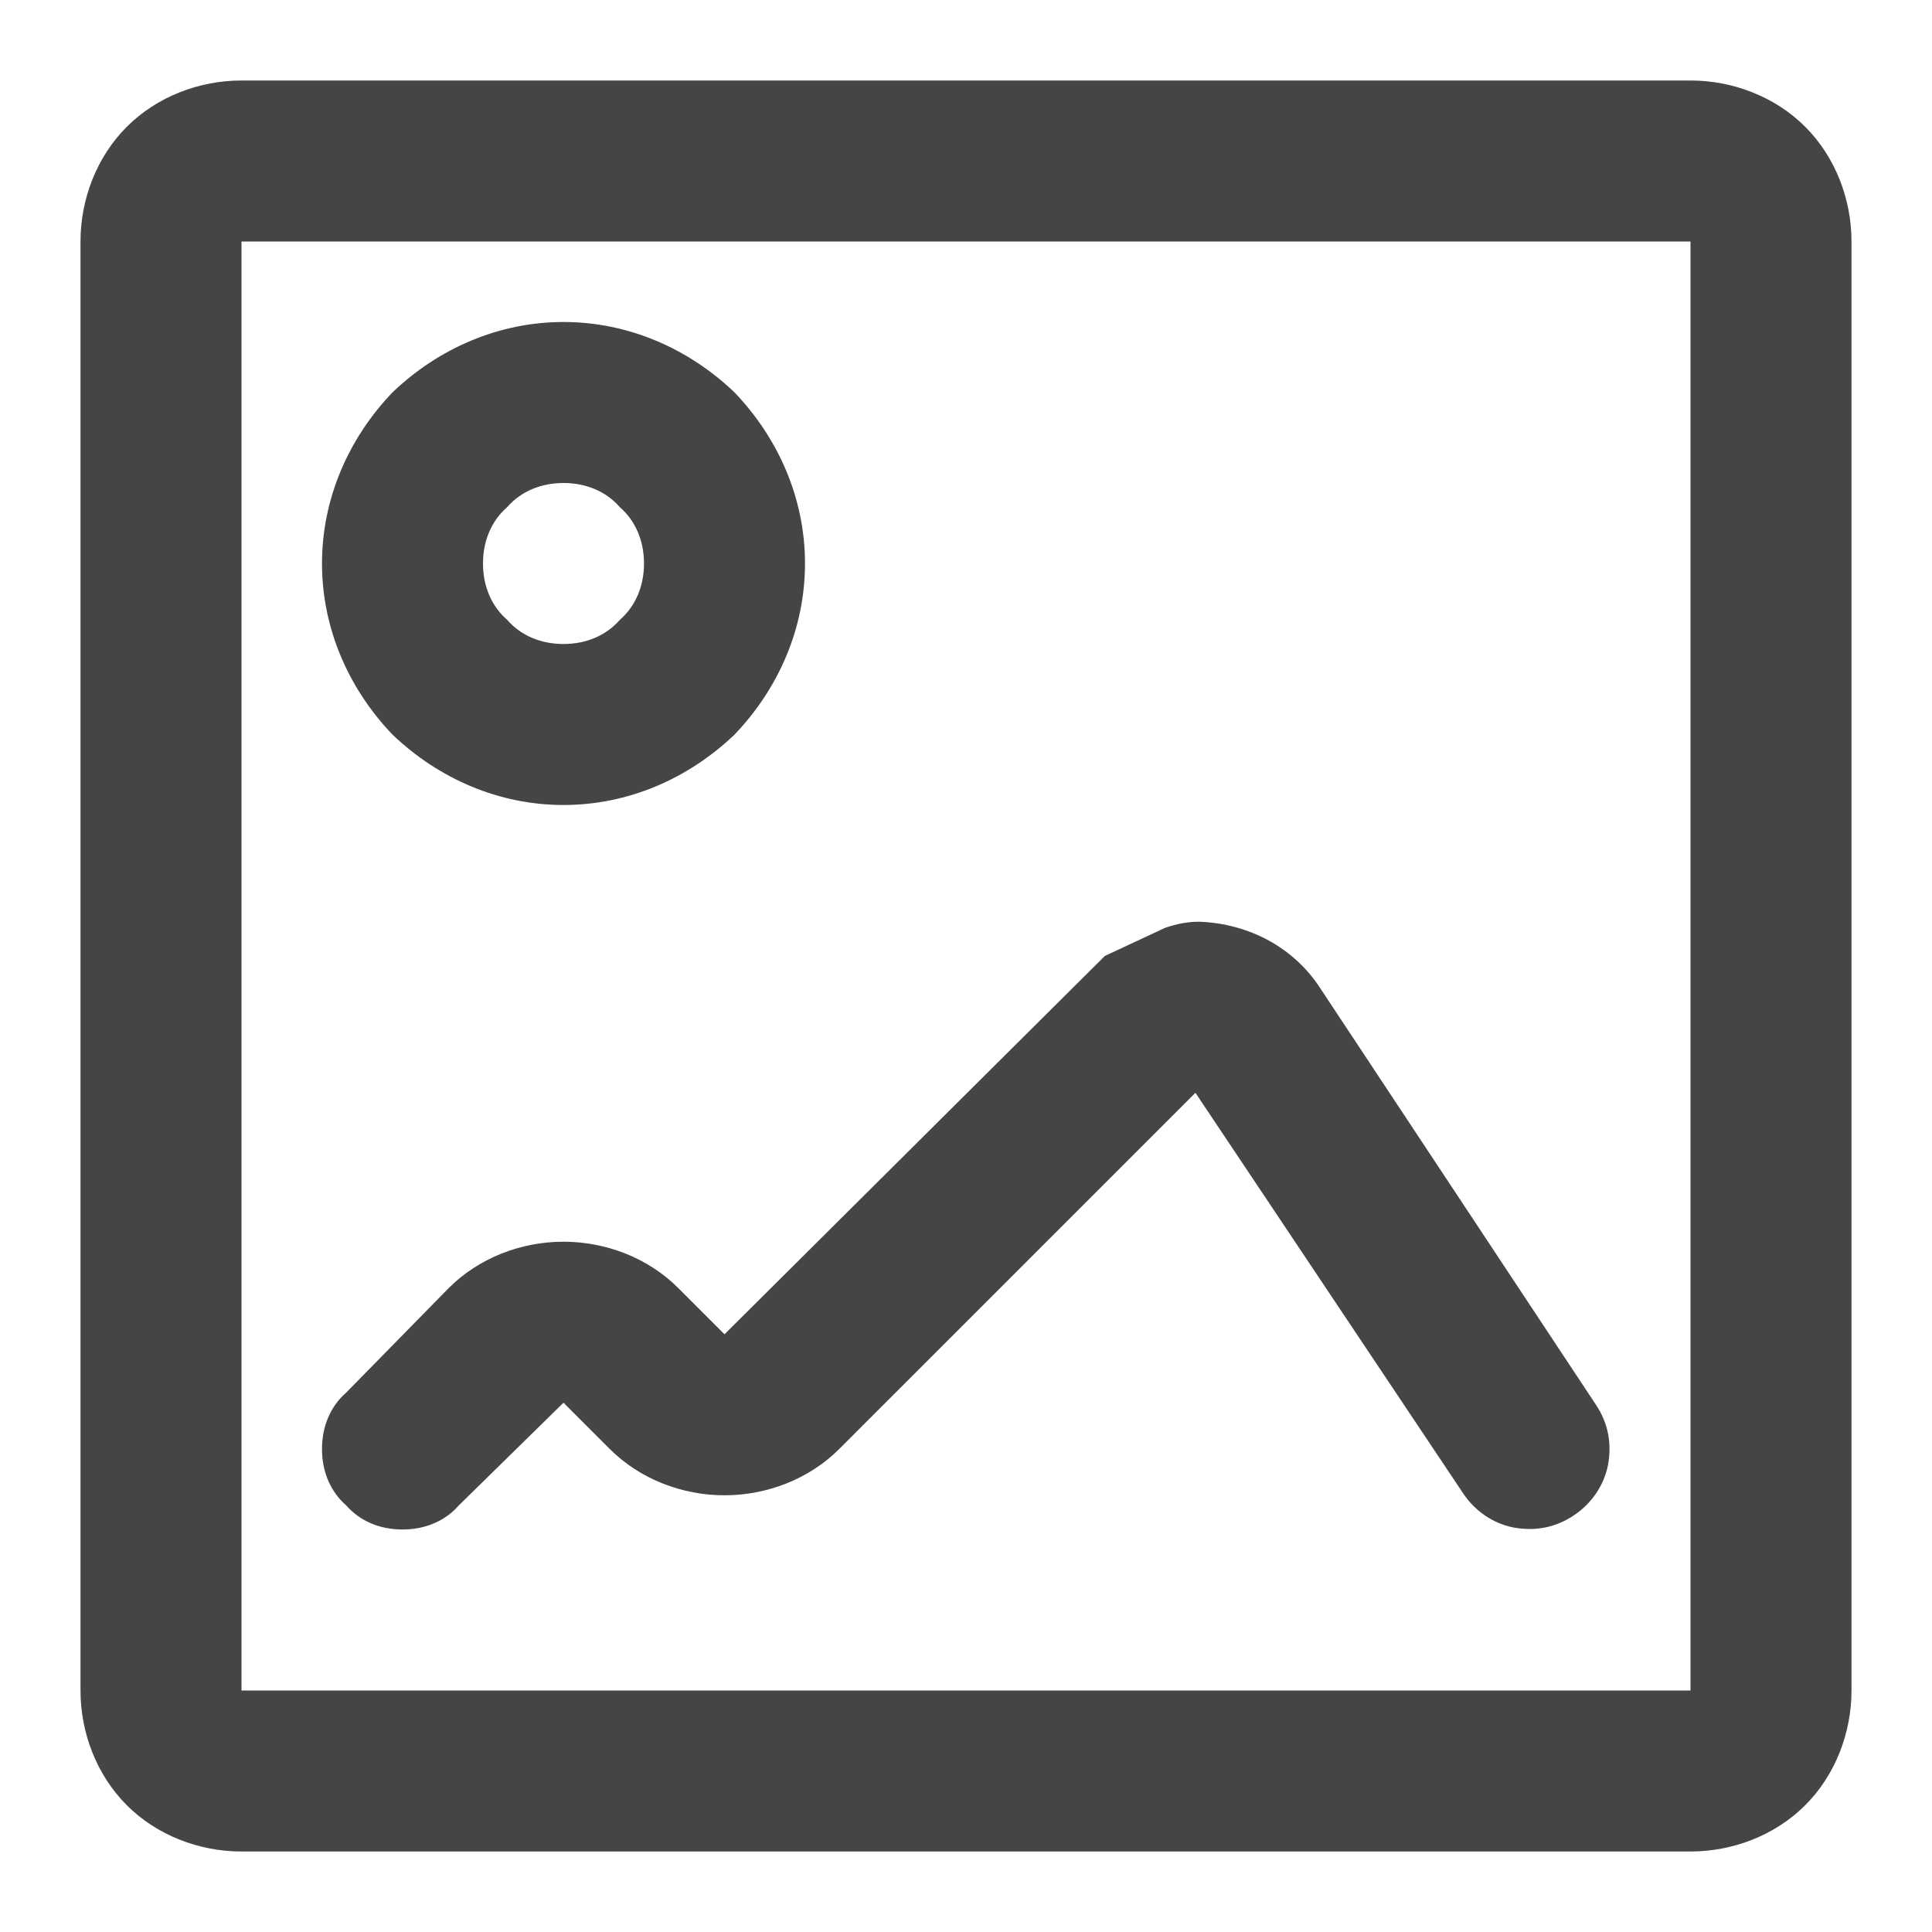 <?xml version="1.0" standalone="no"?><!-- Generator: Gravit.io --><svg xmlns="http://www.w3.org/2000/svg" xmlns:xlink="http://www.w3.org/1999/xlink" width="96" height="96"><path d=" M 12 4 L 84 4 C 86.1 4 88.2 4.8 89.7 6.3 C 91.2 7.8 92 9.9 92 12 L 92 84 C 92 86.1 91.2 88.2 89.7 89.7 C 88.2 91.2 86.1 92 84 92 L 12 92 C 9.9 92 7.8 91.2 6.3 89.7 C 4.8 88.2 4 86.1 4 84 L 4 12 C 4 9.9 4.8 7.8 6.3 6.3 C 7.8 4.8 9.9 4 12 4 Z  M 12 12 L 84 12 L 84 84 L 12 84 L 12 12 Z  M 16 28 C 16 24.8 17.3 21.8 19.5 19.5 C 21.8 17.3 24.8 16 28 16 C 31.2 16 34.2 17.3 36.5 19.5 C 38.7 21.8 40 24.8 40 28 C 40 31.2 38.7 34.2 36.5 36.5 C 34.2 38.7 31.2 40 28 40 C 24.8 40 21.8 38.7 19.5 36.5 C 17.3 34.2 16 31.2 16 28 Z  M 24 28 C 24 26.9 24.4 25.9 25.2 25.2 C 25.9 24.4 26.9 24 28 24 C 29.1 24 30.1 24.4 30.8 25.2 C 31.6 25.9 32 26.9 32 28 C 32 29.1 31.6 30.1 30.8 30.8 C 30.1 31.6 29.1 32 28 32 C 26.9 32 25.9 31.6 25.2 30.8 C 24.4 30.1 24 29.1 24 28 Z  M 59.4 54.3 L 41.7 72 C 41.7 72 41.7 72 41.7 72 C 40.2 73.5 38.1 74.3 36 74.3 C 33.9 74.3 31.8 73.5 30.3 72 C 30.3 72 30.3 72 30.3 72 L 28 69.7 L 22.8 74.8 C 22.1 75.6 21.1 76 20 76 C 18.9 76 17.9 75.6 17.2 74.8 C 16.4 74.1 16 73.1 16 72 C 16 70.9 16.4 69.9 17.2 69.2 L 22.3 64 C 22.3 64 22.3 64 22.3 64 C 23.8 62.5 25.9 61.7 28 61.7 C 30.1 61.7 32.2 62.5 33.7 64 C 33.7 64 33.7 64 33.7 64 L 36 66.3 L 54.9 47.5 L 57.9 46.1 C 58.5 45.9 59 45.8 59.6 45.8 C 62.1 45.9 64.3 47.1 65.6 49.1 L 79.3 69.8 C 79.9 70.7 80.1 71.7 79.9 72.8 C 79.7 73.8 79.1 74.7 78.2 75.3 C 77.3 75.9 76.3 76.1 75.2 75.9 C 74.2 75.7 73.3 75.1 72.7 74.2 L 59.4 54.3 Z " fill-rule="evenodd" fill="#454545" stroke="none"/><mask id="_mask_drlcNvTlkOVOxwE4JZuigR8NImTLeRXf"><path d=" M 12 4 L 84 4 C 86.1 4 88.2 4.8 89.7 6.3 C 91.2 7.8 92 9.9 92 12 L 92 84 C 92 86.1 91.2 88.2 89.7 89.7 C 88.2 91.2 86.1 92 84 92 L 12 92 C 9.9 92 7.8 91.2 6.3 89.7 C 4.8 88.2 4 86.1 4 84 L 4 12 C 4 9.9 4.8 7.8 6.3 6.3 C 7.8 4.8 9.9 4 12 4 Z  M 12 12 L 84 12 L 84 84 L 12 84 L 12 12 Z  M 16 28 C 16 24.8 17.3 21.8 19.5 19.5 C 21.8 17.3 24.8 16 28 16 C 31.2 16 34.2 17.3 36.5 19.5 C 38.7 21.8 40 24.8 40 28 C 40 31.2 38.7 34.2 36.5 36.5 C 34.2 38.7 31.2 40 28 40 C 24.8 40 21.8 38.7 19.5 36.5 C 17.3 34.2 16 31.2 16 28 Z  M 24 28 C 24 26.9 24.4 25.9 25.2 25.2 C 25.9 24.4 26.9 24 28 24 C 29.1 24 30.1 24.4 30.8 25.2 C 31.6 25.9 32 26.9 32 28 C 32 29.1 31.6 30.1 30.8 30.8 C 30.1 31.6 29.1 32 28 32 C 26.9 32 25.9 31.6 25.2 30.8 C 24.4 30.1 24 29.1 24 28 Z  M 59.4 54.3 L 41.7 72 C 41.7 72 41.7 72 41.7 72 C 40.2 73.5 38.1 74.3 36 74.3 C 33.9 74.3 31.8 73.5 30.3 72 C 30.3 72 30.3 72 30.3 72 L 28 69.7 L 22.8 74.8 C 22.1 75.6 21.1 76 20 76 C 18.9 76 17.9 75.6 17.2 74.8 C 16.4 74.1 16 73.1 16 72 C 16 70.9 16.4 69.9 17.2 69.2 L 22.3 64 C 22.3 64 22.3 64 22.3 64 C 23.8 62.5 25.9 61.7 28 61.7 C 30.1 61.7 32.2 62.5 33.7 64 C 33.7 64 33.7 64 33.7 64 L 36 66.3 L 54.9 47.5 L 57.9 46.1 C 58.5 45.9 59 45.8 59.6 45.8 C 62.1 45.9 64.3 47.1 65.6 49.1 L 79.3 69.8 C 79.9 70.7 80.1 71.7 79.9 72.8 C 79.7 73.8 79.1 74.7 78.2 75.3 C 77.3 75.9 76.3 76.1 75.2 75.9 C 74.2 75.7 73.3 75.1 72.7 74.2 L 59.4 54.3 Z " fill-rule="evenodd" fill="white" stroke="none"/></mask><path d=" M 12 4 L 84 4 C 86.1 4 88.2 4.8 89.7 6.3 C 91.2 7.8 92 9.9 92 12 L 92 84 C 92 86.1 91.2 88.2 89.7 89.7 C 88.2 91.2 86.1 92 84 92 L 12 92 C 9.9 92 7.8 91.2 6.3 89.7 C 4.8 88.2 4 86.1 4 84 L 4 12 C 4 9.9 4.8 7.8 6.3 6.3 C 7.8 4.8 9.9 4 12 4 Z  M 12 12 L 84 12 L 84 84 L 12 84 L 12 12 Z  M 16 28 C 16 24.8 17.3 21.8 19.5 19.5 C 21.8 17.3 24.8 16 28 16 C 31.2 16 34.2 17.3 36.5 19.5 C 38.7 21.8 40 24.8 40 28 C 40 31.2 38.7 34.2 36.5 36.5 C 34.2 38.7 31.2 40 28 40 C 24.8 40 21.8 38.7 19.5 36.5 C 17.3 34.2 16 31.2 16 28 Z  M 24 28 C 24 26.9 24.4 25.9 25.2 25.2 C 25.9 24.4 26.9 24 28 24 C 29.1 24 30.1 24.4 30.8 25.2 C 31.6 25.9 32 26.9 32 28 C 32 29.1 31.6 30.1 30.8 30.8 C 30.1 31.6 29.1 32 28 32 C 26.9 32 25.9 31.6 25.2 30.8 C 24.4 30.1 24 29.1 24 28 Z  M 59.4 54.3 L 41.7 72 C 41.7 72 41.7 72 41.7 72 C 40.2 73.5 38.1 74.3 36 74.3 C 33.9 74.3 31.8 73.5 30.3 72 C 30.3 72 30.3 72 30.3 72 L 28 69.7 L 22.8 74.8 C 22.1 75.6 21.1 76 20 76 C 18.9 76 17.9 75.6 17.2 74.8 C 16.4 74.1 16 73.1 16 72 C 16 70.9 16.4 69.9 17.2 69.2 L 22.3 64 C 22.3 64 22.3 64 22.3 64 C 23.8 62.5 25.9 61.7 28 61.7 C 30.1 61.7 32.2 62.5 33.7 64 C 33.7 64 33.7 64 33.7 64 L 36 66.3 L 54.9 47.5 L 57.9 46.1 C 58.5 45.9 59 45.8 59.6 45.8 C 62.1 45.9 64.3 47.1 65.6 49.1 L 79.3 69.8 C 79.9 70.7 80.1 71.7 79.9 72.8 C 79.7 73.8 79.1 74.7 78.2 75.3 C 77.3 75.9 76.3 76.1 75.2 75.9 C 74.2 75.7 73.3 75.1 72.7 74.2 L 59.4 54.3 Z " fill-rule="evenodd" fill="none" stroke="none" stroke-width="16" mask="url(#_mask_drlcNvTlkOVOxwE4JZuigR8NImTLeRXf)"/></svg>
